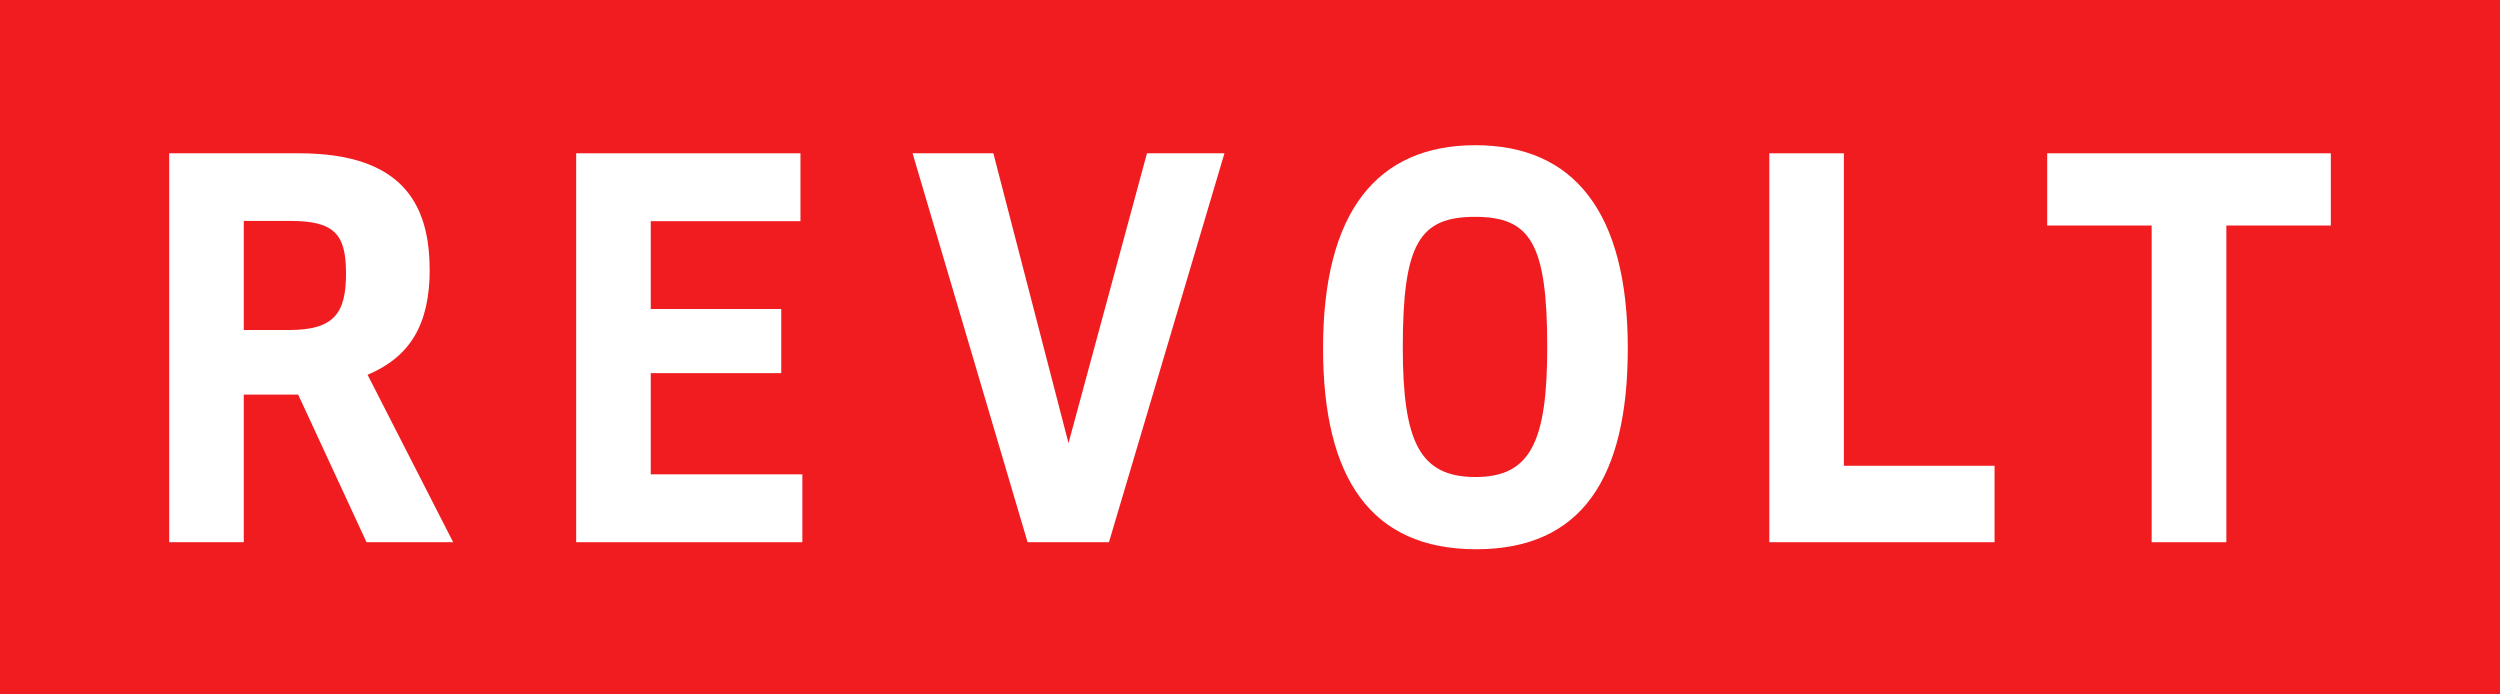 <svg width="800" height="222.22" data-reactid=".22cohvwr192.0.$=11:0.0.0.0.0" version="1.1" viewBox="0 0 800 222.22" xmlns="http://www.w3.org/2000/svg">
 <path d="m0 0h800v222.22h-800z" fill="#f01c20" style="paint-order:stroke fill markers"/>
 <g transform="matrix(3.752 0 0 3.752 -13.392 -4.337)" fill="#fff" data-reactid=".22cohvwr192.0.$=11:0.0.0.0.0.0">
  <path d="m129.41 41.84c-4.76 0-6.2-3-6.2-11.07 0-8.87 1.44-11.12 6.16-11.12s6.16 2.25 6.16 11.12c0 8.09-1.44 11.07-6.12 11.07zm0-28.3c-8.38 0-13 5.65-13 17.32 0 11.07 4.07 17.14 13.06 17.14s12.93-6.06 12.93-17.14c0-11.67-4.64-17.32-13-17.32z" data-reactid=".22cohvwr192.0.$=11:0.0.0.0.0.0.0"/>
  <polyline points="178.17 14.23 178.17 20.39 187.08 20.39 187.08 47.4 193.45 47.4 193.45 20.39 202.36 20.39 202.36 14.23 178.17 14.23" data-reactid=".22cohvwr192.0.$=11:0.0.0.0.0.0.1"/>
  <polyline points="160.83 14.23 154.47 14.23 154.47 47.4 173.68 47.4 173.68 40.88 160.83 40.88 160.83 14.23" data-reactid=".22cohvwr192.0.$=11:0.0.0.0.0.0.2"/>
  <polyline points="94.7 38.95 88.29 14.23 81.4 14.23 91.21 47.4 98.15 47.4 108 14.23 101.39 14.23 94.7 38.95" data-reactid=".22cohvwr192.0.$=11:0.0.0.0.0.0.3"/>
  <polyline points="59.07 32.98 70.2 32.98 70.2 27.51 59.07 27.51 59.07 20.02 71.84 20.02 71.84 14.23 52.71 14.23 52.71 47.4 72 47.4 72 41.61 59.07 41.61 59.07 32.98" data-reactid=".22cohvwr192.0.$=11:0.0.0.0.0.0.4"/>
  <path d="m28.26 29.3h-3.9v-9.3h4c3.74 0 4.72 1.15 4.72 4.46s-0.92 4.84-4.82 4.84zm11.95-5.15c0-5.51-2.26-9.92-11.13-9.92h-11.08v33.17h6.36v-12.59h4.64l5.83 12.59h7.39l-7.3-14.28c3.61-1.52 5.3-4.27 5.3-9z" data-reactid=".22cohvwr192.0.$=11:0.0.0.0.0.0.5"/>
 </g>
</svg>
